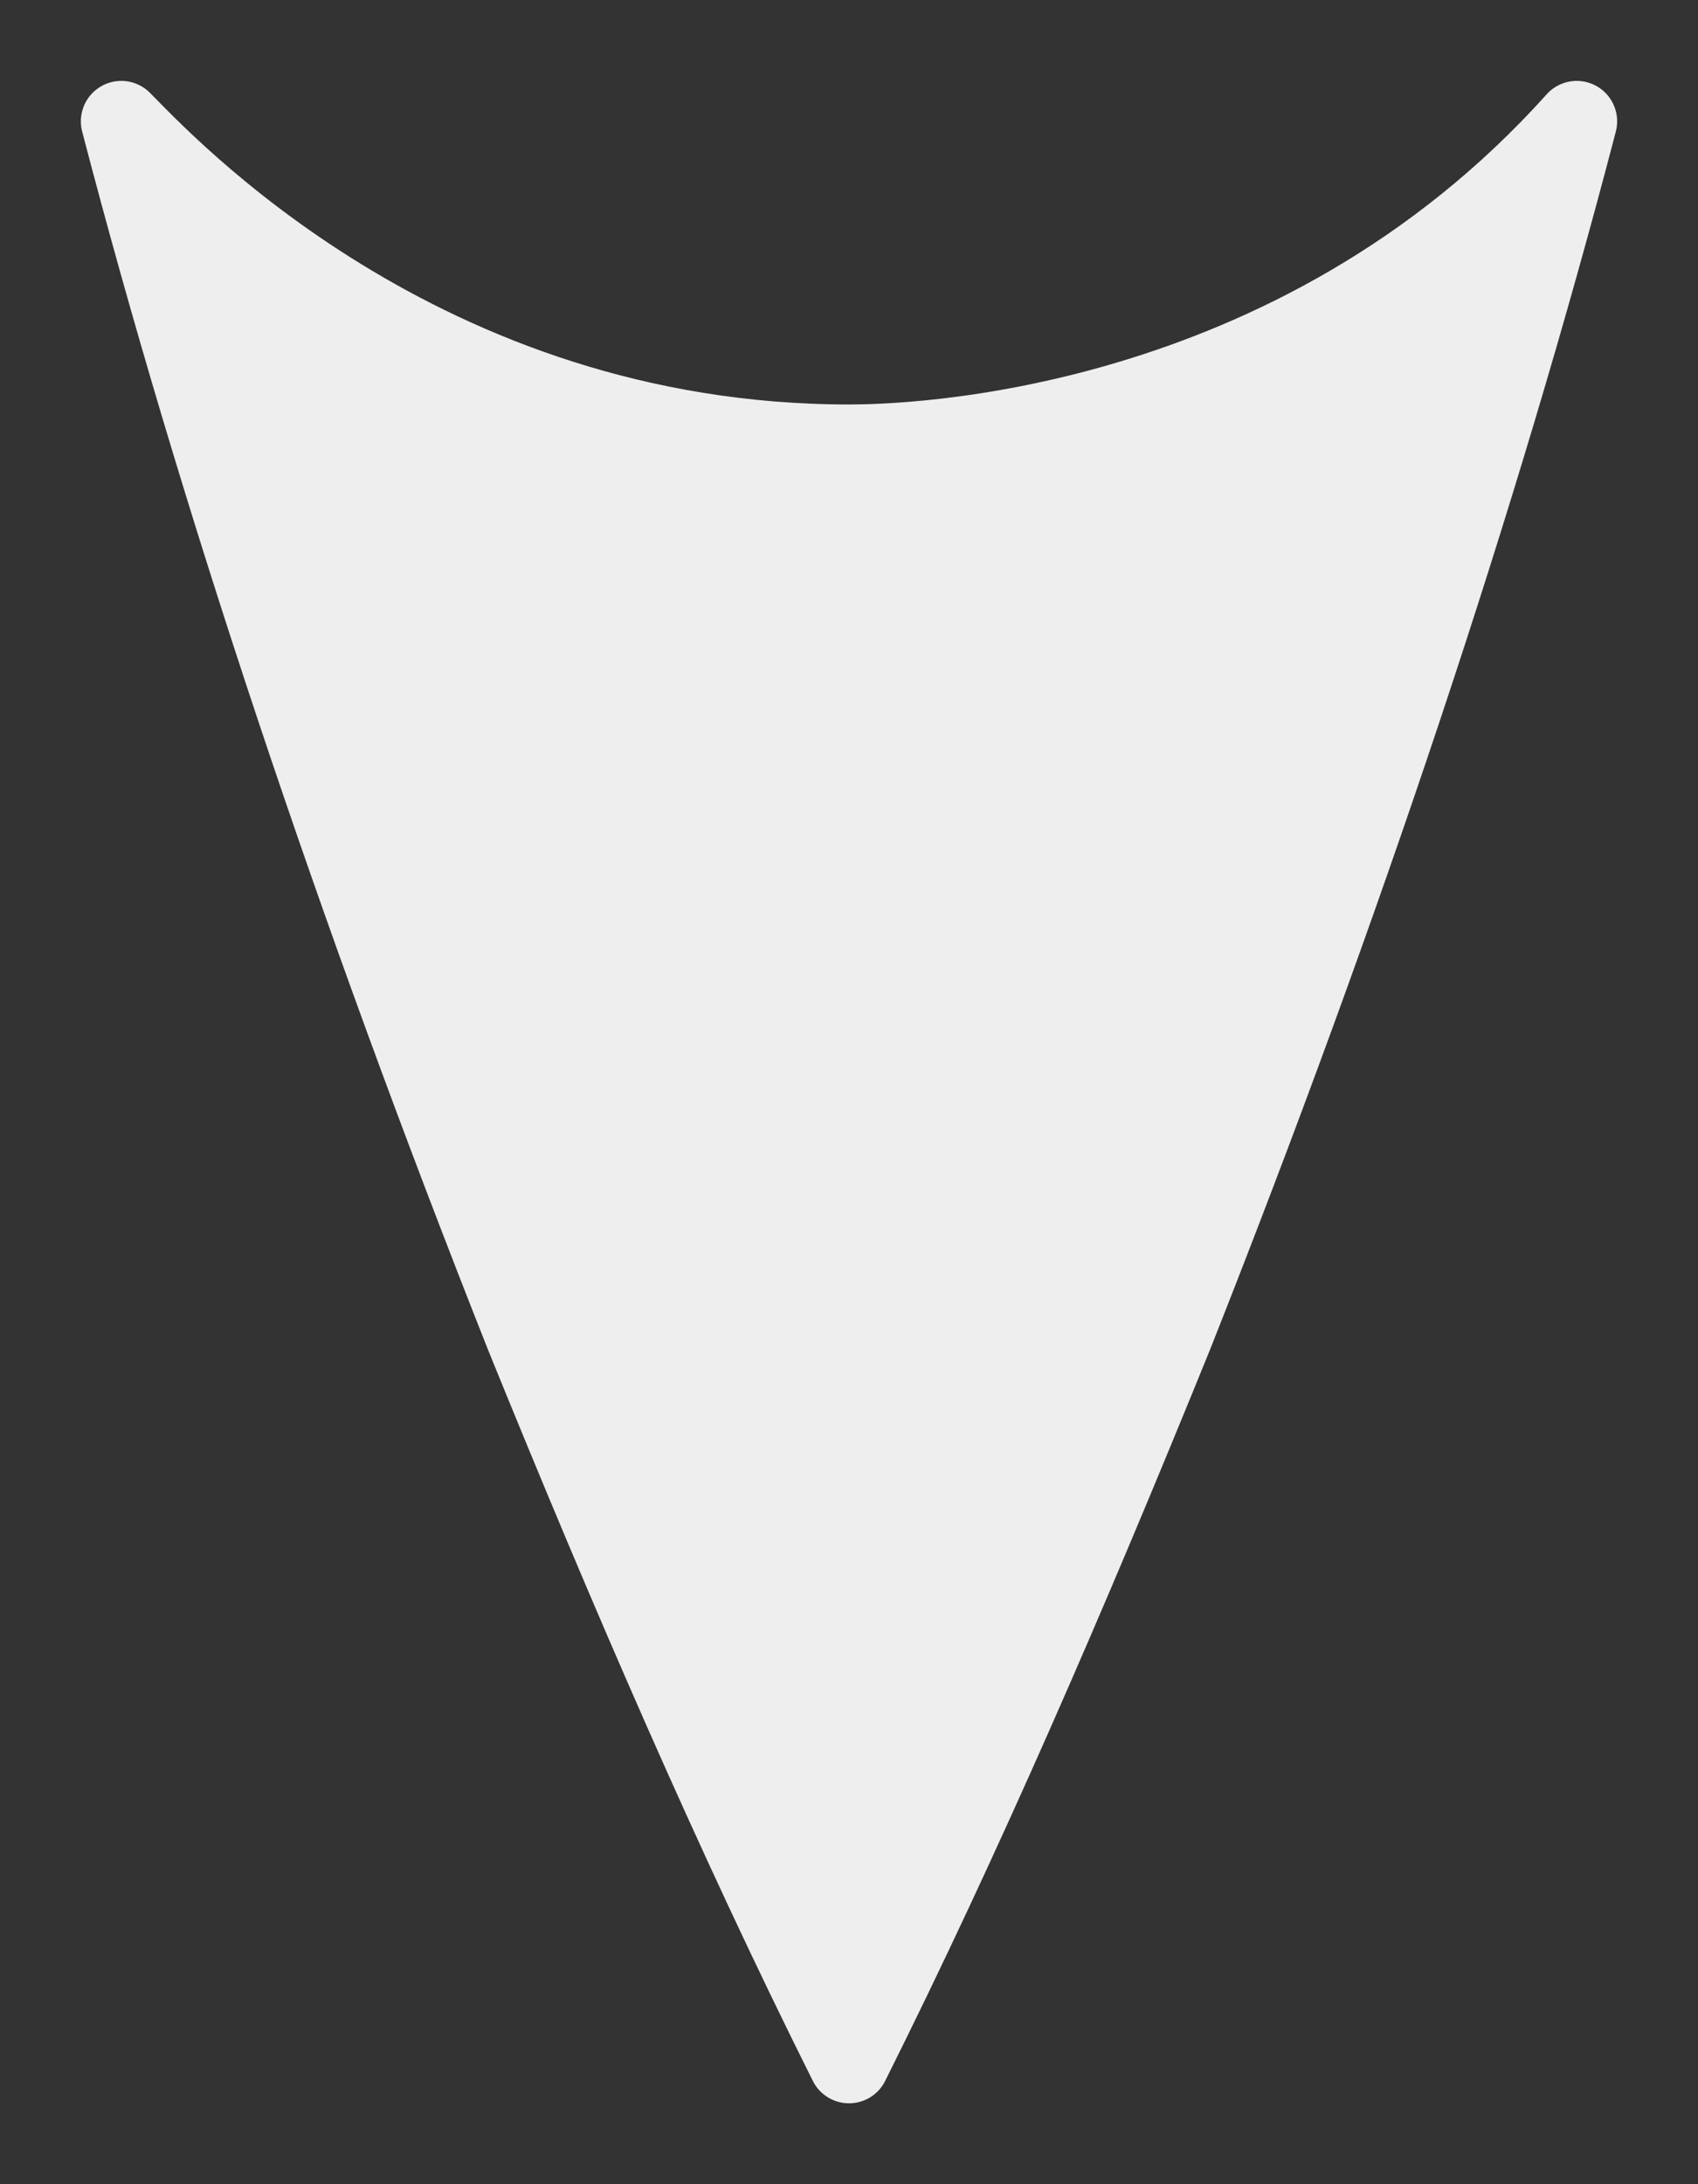 <?xml version="1.0" encoding="utf-8"?>
<!-- Generator: Adobe Illustrator 26.2.1, SVG Export Plug-In . SVG Version: 6.00 Build 0)  -->
<svg version="1.1" id="Layer_1" xmlns="http://www.w3.org/2000/svg" xmlns:xlink="http://www.w3.org/1999/xlink" x="0px" y="0px"
	 viewBox="0 0 21 27" style="enable-background:new 0 0 21 27;" xml:space="preserve">
<rect x="0" y="0" width="21" height="27" fill="#333333" stroke="none"/>
<style type="text/css">
	.st0{fill:#171719;}
	.st1{opacity:0.1;}
	.st2{fill:#9DDEFD;}
	.st3{fill:#5671C0;}
	.st4{fill:#5671C0;stroke:#5671C0;stroke-linecap:round;stroke-linejoin:round;stroke-miterlimit:10;}
	.st5{fill:none;stroke:#5671C0;stroke-linecap:round;stroke-linejoin:round;stroke-miterlimit:10;}
	.st6{fill:url(#SVGID_1_);}
	.st7{fill:url(#SVGID_00000035505635324025433270000017101355865324584099_);}
	.st8{fill:url(#SVGID_00000029034573205125023050000014480881529794932913_);}
	.st9{fill:url(#SVGID_00000153670915872064229660000000263418547903277756_);}
	.st10{opacity:0.49;fill:url(#SVGID_00000159452393732483324740000009069154165957809829_);}
	.st11{fill:none;stroke:#6485D8;stroke-width:4;stroke-linecap:round;stroke-miterlimit:10;}
	.st12{fill:#E1E1E5;}
	.st13{fill:#EEEEEE;}
	.st14{fill:url(#SVGID_00000018933407824600943960000016663205641705377462_);}
	.st15{fill:url(#SVGID_00000136402385305891604520000012033218464570348943_);}
	.st16{fill:url(#SVGID_00000106834751708404538410000009790650606121451448_);}
	.st17{fill:url(#SVGID_00000003820248810997090160000016633859475242088085_);}
	.st18{fill:url(#SVGID_00000137125269006390662800000007108473305494955967_);}
	.st19{fill:url(#SVGID_00000097478106003076540830000008170960261683876281_);}
	.st20{fill:url(#SVGID_00000133519594009185336780000001732369249663727765_);}
	.st21{fill:url(#SVGID_00000145760453705665068320000004739141230441416106_);}
	.st22{fill:url(#SVGID_00000127755793068551605510000007667919997836884871_);}
	.st23{fill:url(#SVGID_00000041995167662954050710000005630052737716679865_);}
	.st24{fill:url(#SVGID_00000072989061967949466260000003051613433453490367_);}
	.st25{fill:url(#SVGID_00000011720533948530832060000015339947704350360492_);}
	.st26{fill:url(#SVGID_00000159455795074798919830000008267280241815892101_);}
	.st27{fill:url(#SVGID_00000024706452798828571540000017329995154037618825_);}
	.st28{fill:none;stroke:#E1F5FF;stroke-width:5;stroke-linecap:round;stroke-miterlimit:10;}
	.st29{fill:url(#SVGID_00000113337259056392647930000005862723131542047625_);}
	.st30{fill:url(#SVGID_00000076574652376732853110000012631163596995433643_);}
	.st31{fill:url(#SVGID_00000016069932681415407180000009873865913043644348_);}
	.st32{fill:url(#SVGID_00000132054021390360437330000007687496227463184262_);}
	.st33{opacity:0.52;}
	.st34{opacity:0.31;fill:#FFFFFF;}
	.st35{fill:none;stroke:#E1F5FF;stroke-width:10;stroke-linecap:round;stroke-linejoin:round;stroke-miterlimit:10;}
	.st36{fill:#AAB6EA;}
	.st37{opacity:0.12;fill:#E1F5FF;}
	.st38{fill:#F8D166;}
	.st39{fill:none;stroke:#F8D166;stroke-width:6;stroke-linecap:round;stroke-linejoin:round;stroke-miterlimit:10;}
	.st40{opacity:0.1;fill:#9DDEFD;}
	.st41{fill:#00CA6F;}
	.st42{fill:none;stroke:#9DDEFD;stroke-width:22;stroke-linecap:round;stroke-linejoin:round;stroke-miterlimit:10;}
	.st43{fill:#111111;}
	.st44{fill:none;stroke:#EEEEEE;stroke-width:2;stroke-linecap:round;stroke-linejoin:round;stroke-miterlimit:10;}
	.st45{fill:none;stroke:#EEEEEE;stroke-width:3;stroke-linecap:round;stroke-linejoin:round;stroke-miterlimit:10;}
	.st46{fill:#111111;stroke:#5671C0;stroke-miterlimit:10;}
	.st47{fill:#C35650;}
	.st48{fill:#693AA0;stroke:#EEEEEE;stroke-width:3;stroke-miterlimit:10;}
	.st49{fill:#EEEEEE;stroke:#EEEEEE;stroke-width:2;stroke-linecap:round;stroke-linejoin:round;stroke-miterlimit:10;}
	.st50{fill:#693AA0;stroke:#EEEEEE;stroke-miterlimit:10;}
	.st51{fill:#EEEEEE;stroke:#EEEEEE;stroke-width:0.75;stroke-linecap:round;stroke-linejoin:round;stroke-miterlimit:10;}
	.st52{fill:#EEEEEE;stroke:#EEEEEE;stroke-width:0.5;stroke-linecap:round;stroke-linejoin:round;stroke-miterlimit:10;}
	.st53{fill:none;stroke:#EEEEEE;stroke-linecap:round;stroke-linejoin:round;stroke-miterlimit:10;}
	.st54{fill:#17171A;stroke:#B8BAC1;stroke-miterlimit:10;}
	.st55{fill:#EA009D;}
	.st56{fill:#EEEEEE;stroke:#FFFFFF;stroke-width:4;stroke-linecap:round;stroke-miterlimit:10;}
	.st57{fill:#111111;stroke:#94969B;stroke-miterlimit:10;}
	.st58{fill:#E2C96A;stroke:#EEEEEE;stroke-width:3;stroke-miterlimit:10;}
	.st59{fill:#2ECC71;stroke:#EEEEEE;stroke-width:3;stroke-miterlimit:10;}
	.st60{fill:#849199;stroke:#EEEEEE;stroke-width:3;stroke-miterlimit:10;}
	.st61{fill:#EEEEEE;stroke:#EEEEEE;stroke-linecap:round;stroke-linejoin:round;stroke-miterlimit:10;}
</style>
<path class="st61" d="M1.5,1.5c0.5,0.5,3.7,4,9,4c0.7,0,5.5-0.1,9-4c-1.2,4.6-2.9,9.7-5,15c-1.3,3.2-2.6,6.2-4,9
	c-1.4-2.8-2.7-5.8-4-9C4.4,11.2,2.7,6.1,1.5,1.5z"/>
</svg>
